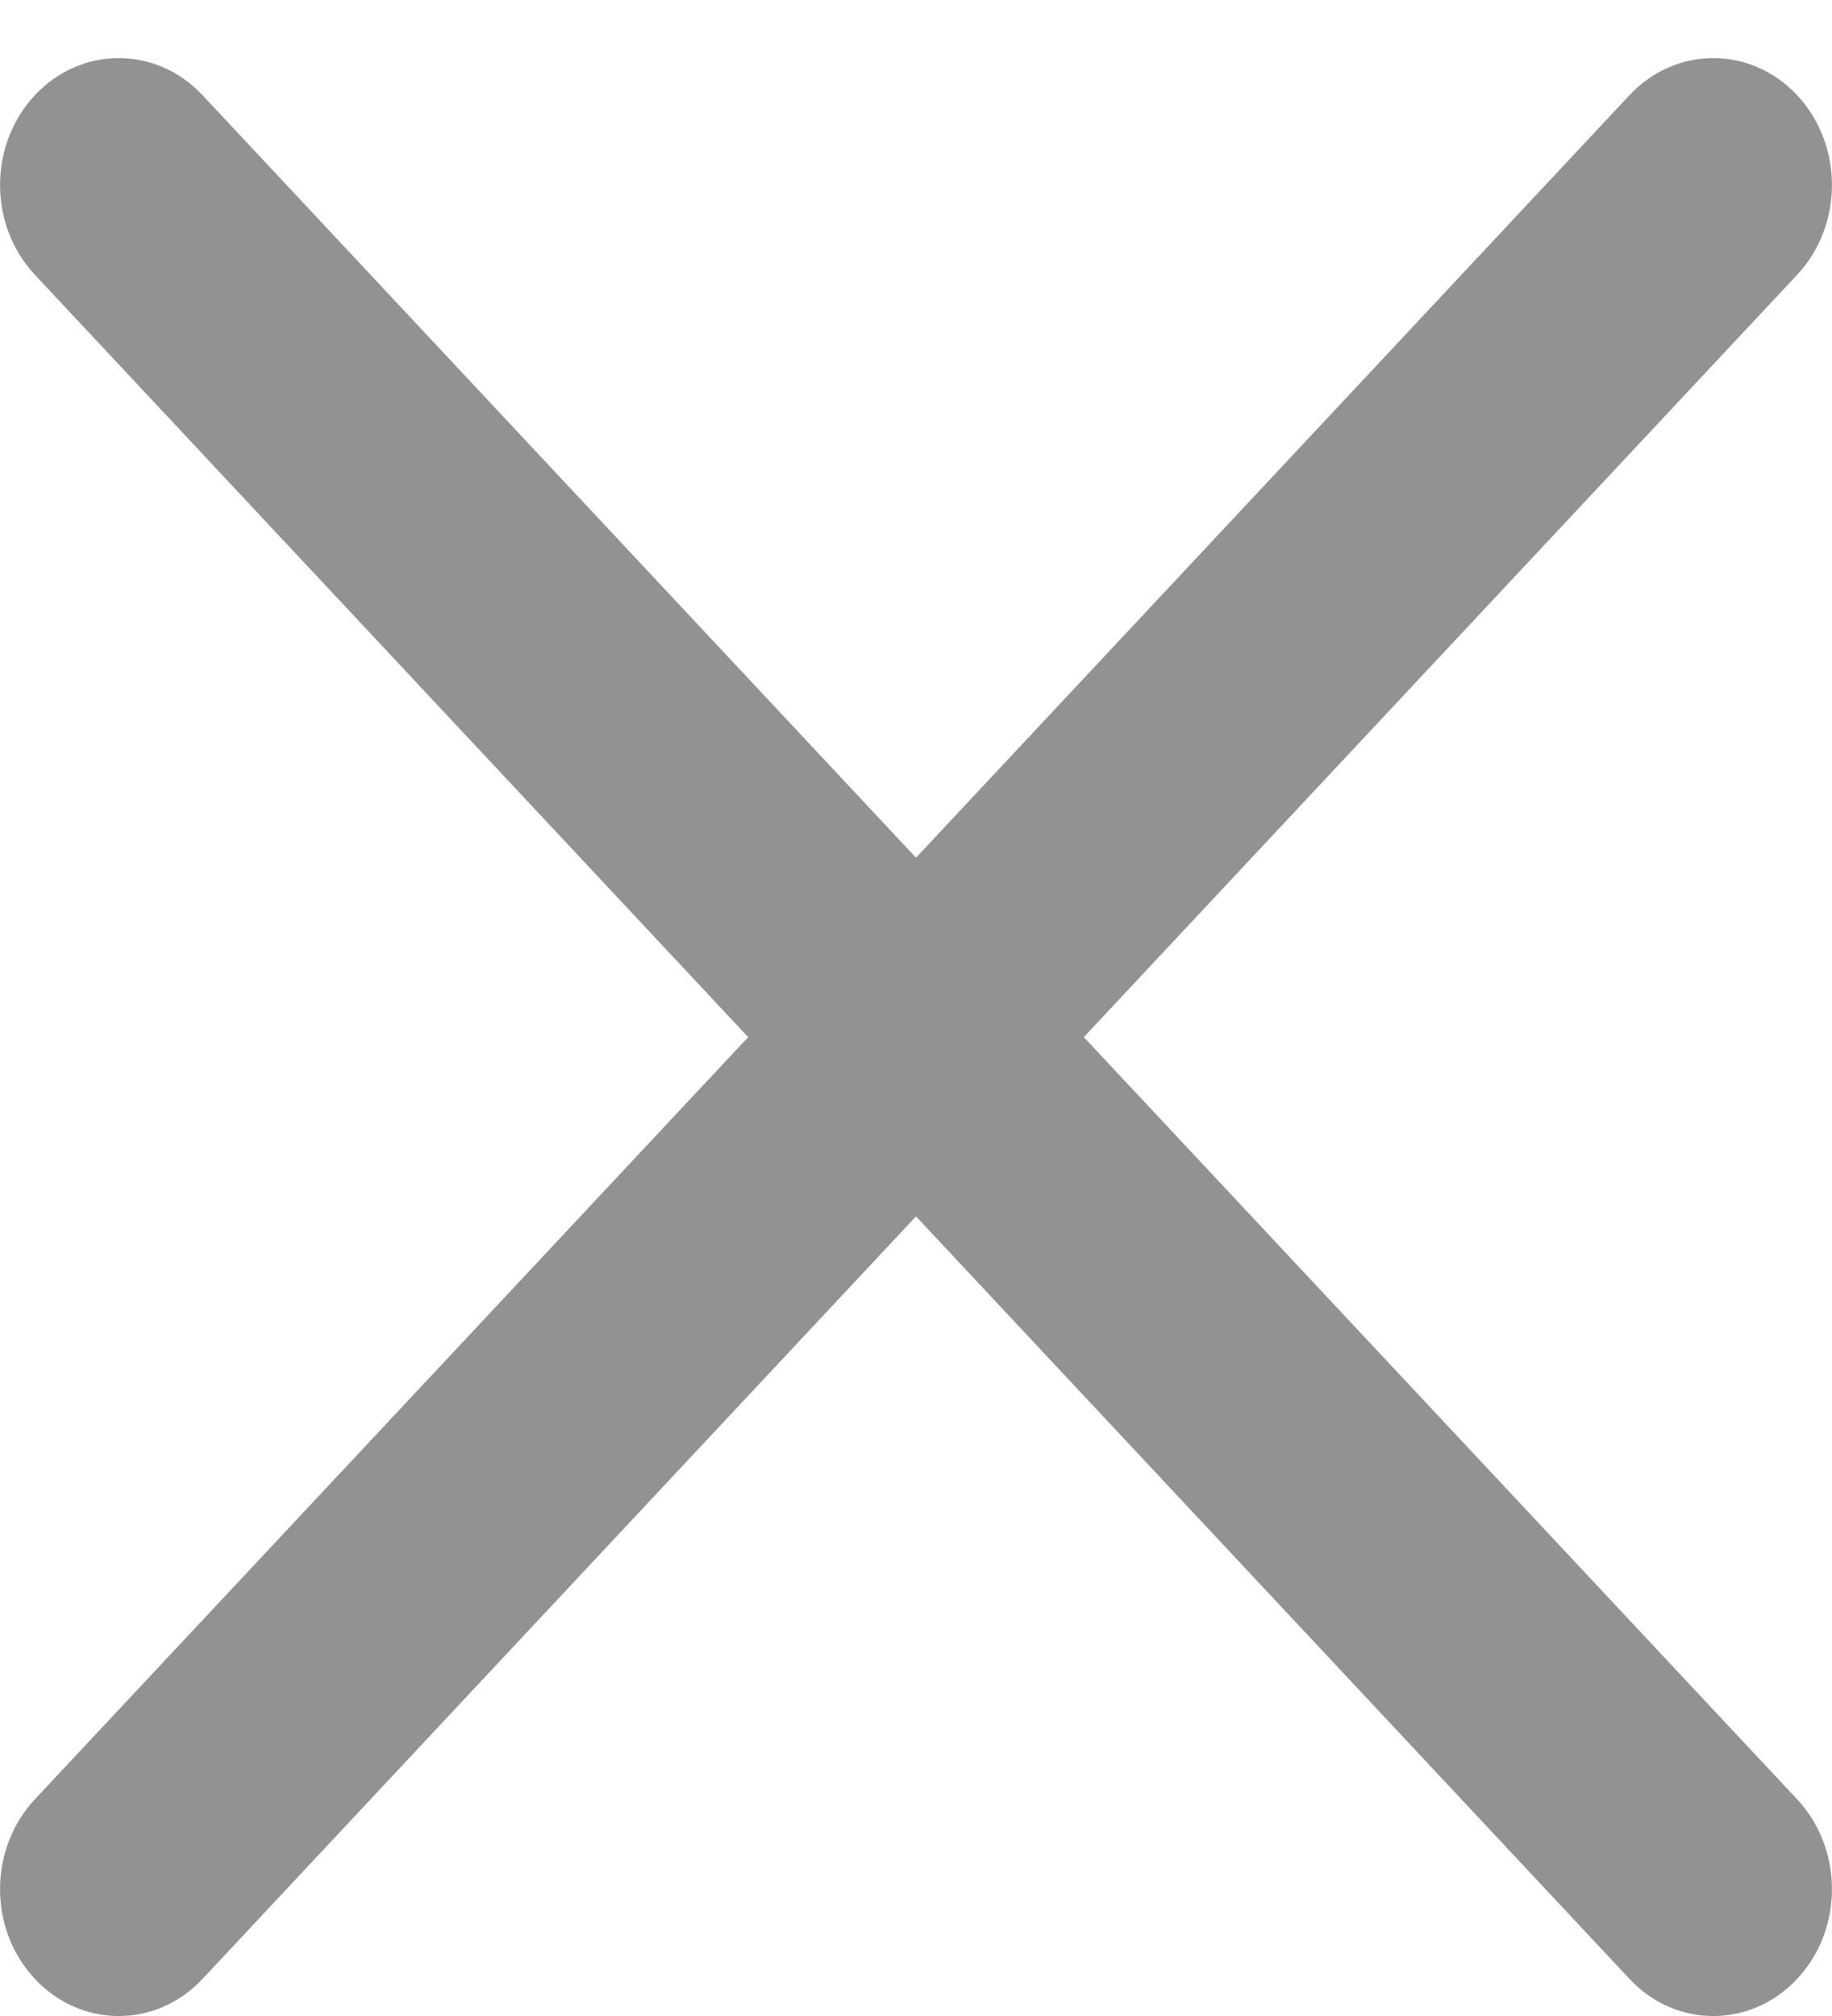 <svg width="10" height="11" viewBox="0 0 10 11" fill="none" xmlns="http://www.w3.org/2000/svg">
<path d="M5.916 5.659L9.81 9.818C10.063 10.089 10.063 10.527 9.81 10.797C9.557 11.068 9.147 11.068 8.894 10.797L5 6.637L1.106 10.797C0.853 11.068 0.443 11.068 0.19 10.797C-0.063 10.527 -0.063 10.089 0.19 9.818L4.084 5.659L0.19 1.499C-0.063 1.228 -0.063 0.791 0.19 0.52C0.316 0.385 0.482 0.317 0.648 0.317C0.814 0.317 0.98 0.385 1.106 0.52L5 4.68L8.894 0.52C9.02 0.385 9.186 0.317 9.352 0.317C9.518 0.317 9.684 0.385 9.81 0.52C10.063 0.791 10.063 1.228 9.81 1.499L5.916 5.659Z" fill="#939191"/>
</svg>
